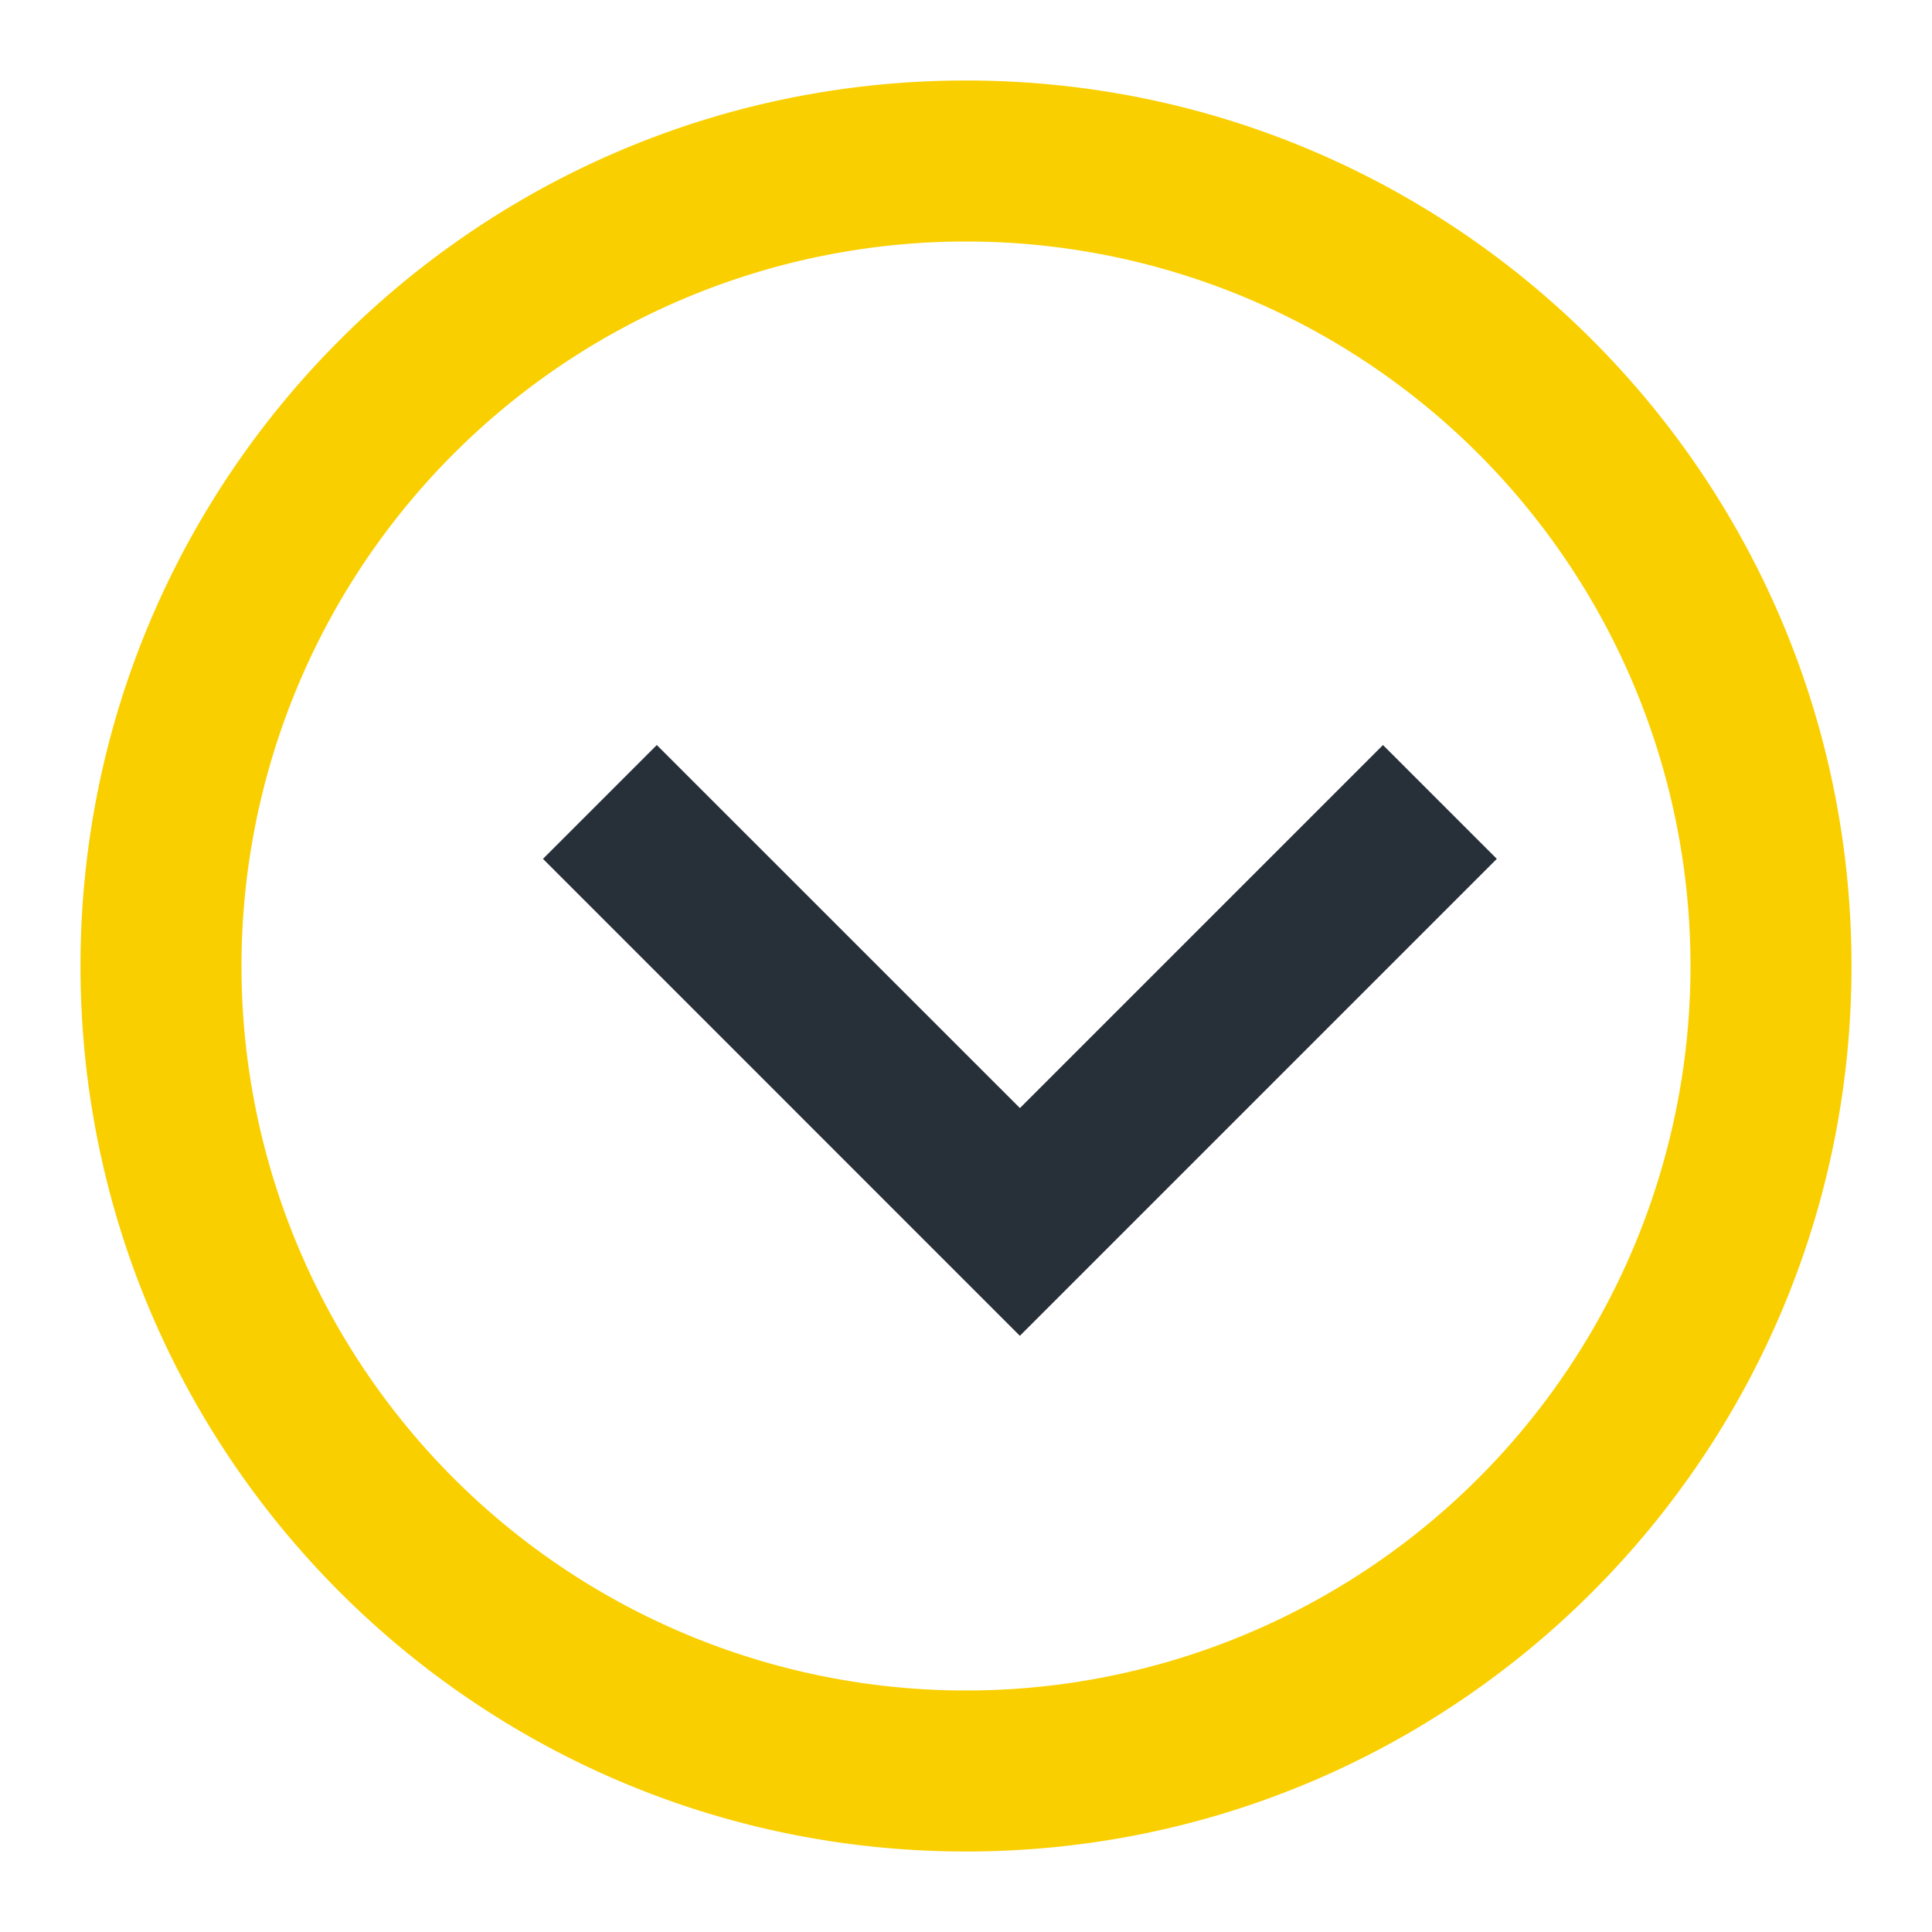 <svg xmlns="http://www.w3.org/2000/svg" width="24" height="24" viewBox="0 0 24 24">
    <g fill="none" fill-rule="nonzero">
        <path fill="#272F38" d="M12.67 13.765l4.51-4.51 1.414 1.414-5.925 5.925-5.924-5.925 1.414-1.414z"/>
        <path fill="#FACF00" d="M12 1C5.925 1 1 5.925 1 12s4.925 11 11 11 11-4.925 11-11S18.075 1 12 1zm0 2a9 9 0 1 1 0 18 9 9 0 0 1 0-18z"/>
    </g>
</svg>
